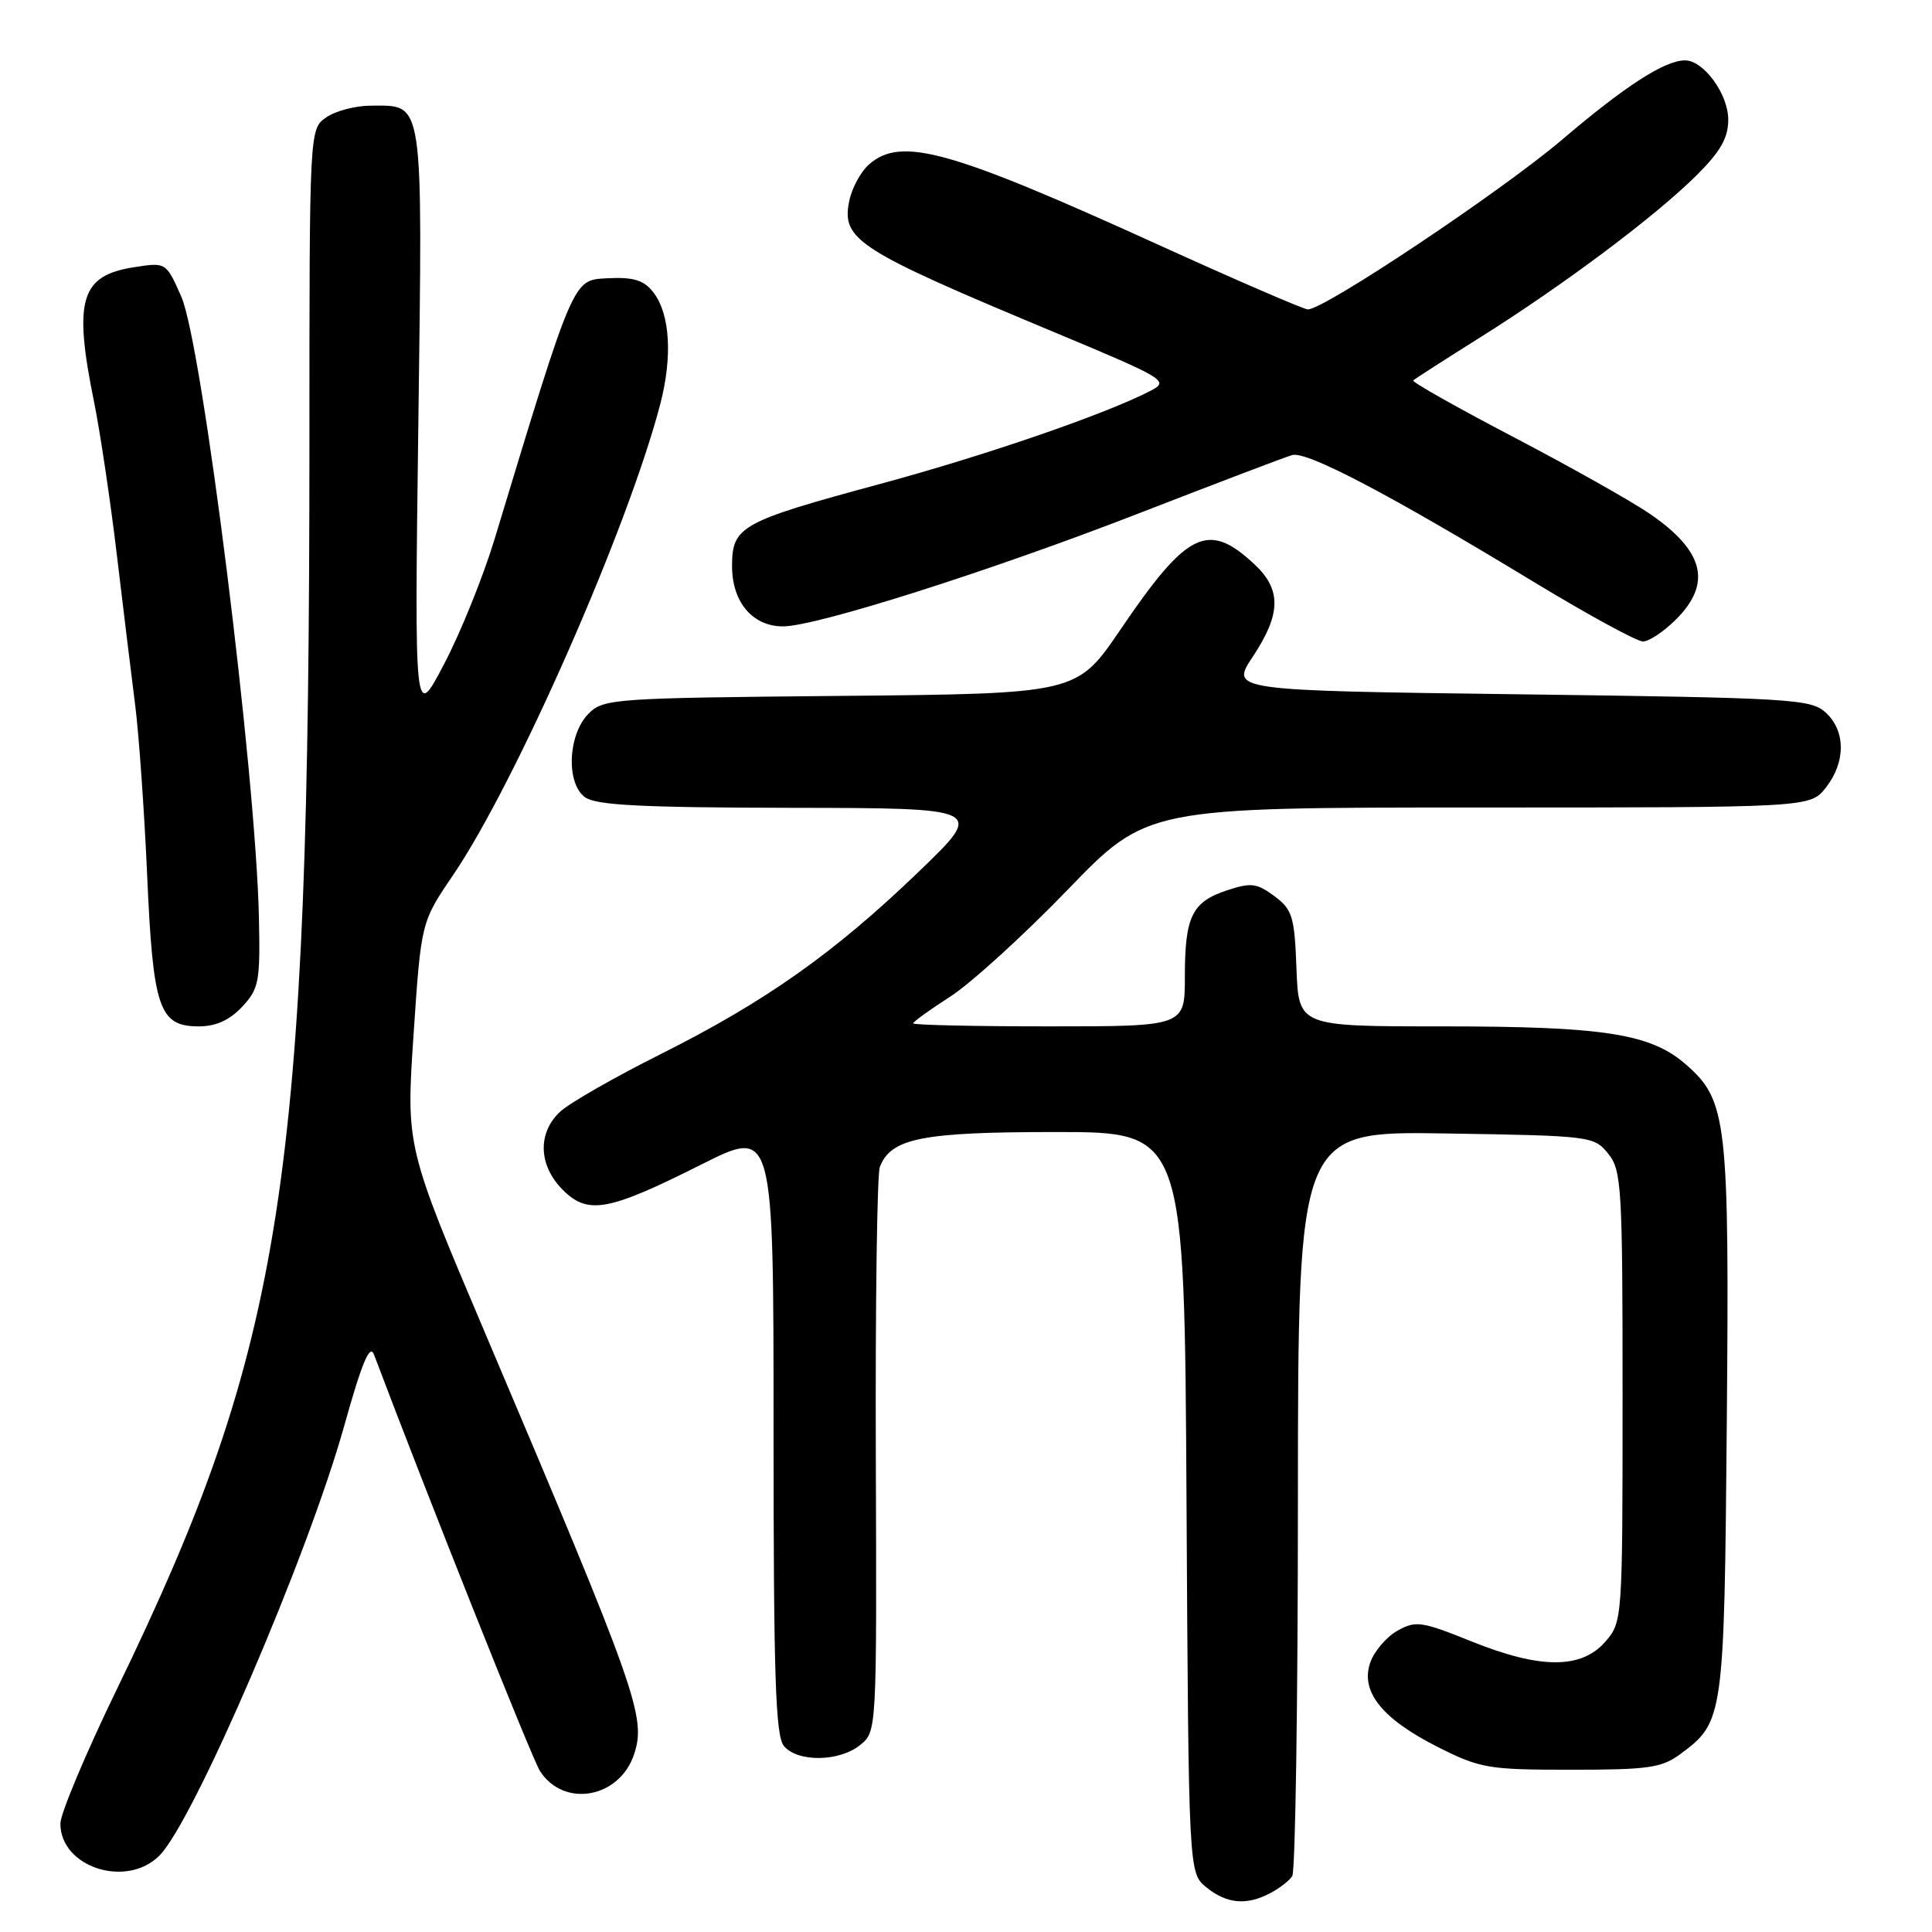 <?xml version="1.0" encoding="UTF-8" standalone="no"?>
<!DOCTYPE svg PUBLIC "-//W3C//DTD SVG 1.1//EN" "http://www.w3.org/Graphics/SVG/1.1/DTD/svg11.dtd" >
<svg xmlns="http://www.w3.org/2000/svg" xmlns:xlink="http://www.w3.org/1999/xlink" version="1.1" viewBox="0 0 256 256">
 <g >
 <path fill="currentColor"
d=" M 168.32 250.85 C 169.52 250.22 170.83 249.21 171.23 248.60 C 171.64 248.00 171.98 225.54 171.98 198.69 C 172.00 149.88 172.00 149.88 191.59 150.19 C 210.80 150.49 211.22 150.55 213.09 152.86 C 214.87 155.07 215.00 157.18 215.00 185.06 C 215.00 214.56 214.97 214.92 212.75 217.49 C 209.57 221.18 204.14 221.18 195.02 217.51 C 188.35 214.82 187.60 214.72 185.16 216.08 C 183.71 216.90 182.10 218.79 181.57 220.28 C 180.22 224.13 183.12 227.76 190.54 231.50 C 196.15 234.32 197.19 234.50 208.17 234.50 C 218.45 234.50 220.19 234.25 222.67 232.41 C 228.40 228.17 228.47 227.68 228.81 188.50 C 229.15 148.49 228.85 145.83 223.44 141.09 C 218.75 136.96 212.61 136.00 190.99 136.00 C 172.08 136.00 172.08 136.00 171.79 128.35 C 171.53 121.42 171.25 120.52 168.86 118.74 C 166.54 117.02 165.77 116.92 162.60 117.97 C 157.94 119.51 157.00 121.42 157.00 129.43 C 157.00 136.00 157.00 136.00 139.00 136.00 C 129.10 136.00 121.00 135.82 121.00 135.60 C 121.00 135.39 123.21 133.79 125.92 132.05 C 128.63 130.31 135.60 123.97 141.42 117.95 C 151.99 107.00 151.99 107.00 195.92 107.00 C 239.85 107.00 239.85 107.00 241.93 104.37 C 244.59 100.99 244.57 96.83 241.90 94.40 C 239.93 92.62 237.36 92.47 201.41 92.00 C 163.02 91.50 163.02 91.50 166.01 87.00 C 169.75 81.36 169.81 78.13 166.25 74.80 C 160.08 69.02 157.34 70.35 148.44 83.46 C 142.69 91.92 142.69 91.92 111.37 92.21 C 81.33 92.49 79.97 92.58 78.00 94.55 C 75.25 97.30 74.97 103.78 77.52 105.64 C 78.97 106.70 85.03 107.01 104.94 107.04 C 130.50 107.08 130.50 107.08 121.68 115.56 C 110.54 126.28 101.41 132.73 87.50 139.70 C 81.45 142.73 75.49 146.14 74.25 147.28 C 71.20 150.09 71.33 154.42 74.57 157.66 C 77.91 161.00 80.59 160.51 93.00 154.27 C 102.50 149.50 102.50 149.50 102.50 189.60 C 102.50 222.11 102.76 230.01 103.87 231.35 C 105.68 233.53 111.21 233.46 113.98 231.22 C 116.18 229.44 116.18 229.41 116.05 192.90 C 115.98 172.80 116.22 155.59 116.58 154.64 C 118.05 150.81 122.13 150.00 139.92 150.00 C 156.95 150.00 156.95 150.00 157.22 199.09 C 157.50 248.18 157.50 248.18 159.86 250.09 C 162.56 252.27 165.17 252.51 168.32 250.85 Z  M 21.12 245.88 C 25.65 241.35 40.79 206.16 45.59 189.00 C 47.97 180.50 49.01 178.02 49.56 179.50 C 56.55 198.03 70.49 233.03 71.55 234.67 C 74.71 239.60 82.09 238.28 84.02 232.45 C 85.64 227.52 84.48 224.23 64.32 176.73 C 53.80 151.95 53.80 151.95 54.80 137.07 C 55.80 122.18 55.80 122.18 60.04 115.95 C 68.38 103.66 83.27 69.80 87.50 53.50 C 89.11 47.28 88.79 41.72 86.65 38.84 C 85.36 37.11 83.98 36.68 80.32 36.88 C 75.90 37.12 76.02 36.84 65.52 71.48 C 64.02 76.42 61.02 83.85 58.85 87.98 C 54.92 95.50 54.92 95.50 55.43 56.29 C 56.00 12.53 56.22 14.00 49.15 14.00 C 47.11 14.00 44.44 14.70 43.22 15.56 C 41.00 17.11 41.00 17.11 41.00 58.81 C 40.99 156.59 37.67 178.07 15.47 223.86 C 11.36 232.33 8.00 240.33 8.00 241.63 C 8.00 247.43 16.75 250.25 21.12 245.88 Z  M 32.08 133.41 C 34.31 131.02 34.49 130.11 34.31 121.66 C 33.91 102.49 26.80 45.60 24.02 39.30 C 22.00 34.74 22.00 34.74 17.75 35.41 C 10.66 36.51 9.71 39.74 12.47 53.29 C 13.27 57.26 14.63 66.35 15.48 73.50 C 16.33 80.65 17.43 89.65 17.92 93.50 C 18.41 97.35 19.12 107.47 19.50 116.00 C 20.28 133.68 21.08 136.00 26.35 136.00 C 28.61 136.00 30.41 135.18 32.08 133.41 Z  M 222.08 82.08 C 226.87 77.29 225.82 73.04 218.64 68.10 C 216.26 66.46 208.14 61.89 200.60 57.94 C 193.06 54.00 187.06 50.61 187.26 50.41 C 187.46 50.21 191.49 47.62 196.22 44.65 C 207.19 37.76 219.31 28.68 224.75 23.28 C 227.99 20.06 229.00 18.29 229.00 15.84 C 229.00 12.47 225.74 8.00 223.28 8.00 C 220.58 8.00 215.38 11.36 206.92 18.56 C 198.92 25.36 175.50 41.00 173.30 41.00 C 172.77 41.00 163.94 37.18 153.68 32.52 C 125.86 19.86 119.46 18.07 115.19 21.75 C 114.07 22.71 112.88 24.91 112.53 26.63 C 111.48 31.79 113.56 33.11 139.77 44.05 C 154.40 50.16 154.94 50.48 152.52 51.75 C 146.66 54.81 130.70 60.32 116.60 64.13 C 98.12 69.13 97.00 69.75 97.00 75.02 C 97.00 79.78 99.72 83.00 103.75 83.00 C 108.16 83.00 131.29 75.65 151.14 67.93 C 161.24 64.01 170.27 60.57 171.21 60.30 C 173.12 59.73 184.10 65.49 203.35 77.18 C 210.45 81.48 216.90 85.00 217.70 85.00 C 218.50 85.00 220.47 83.68 222.08 82.08 Z "/>
</g>
</svg>